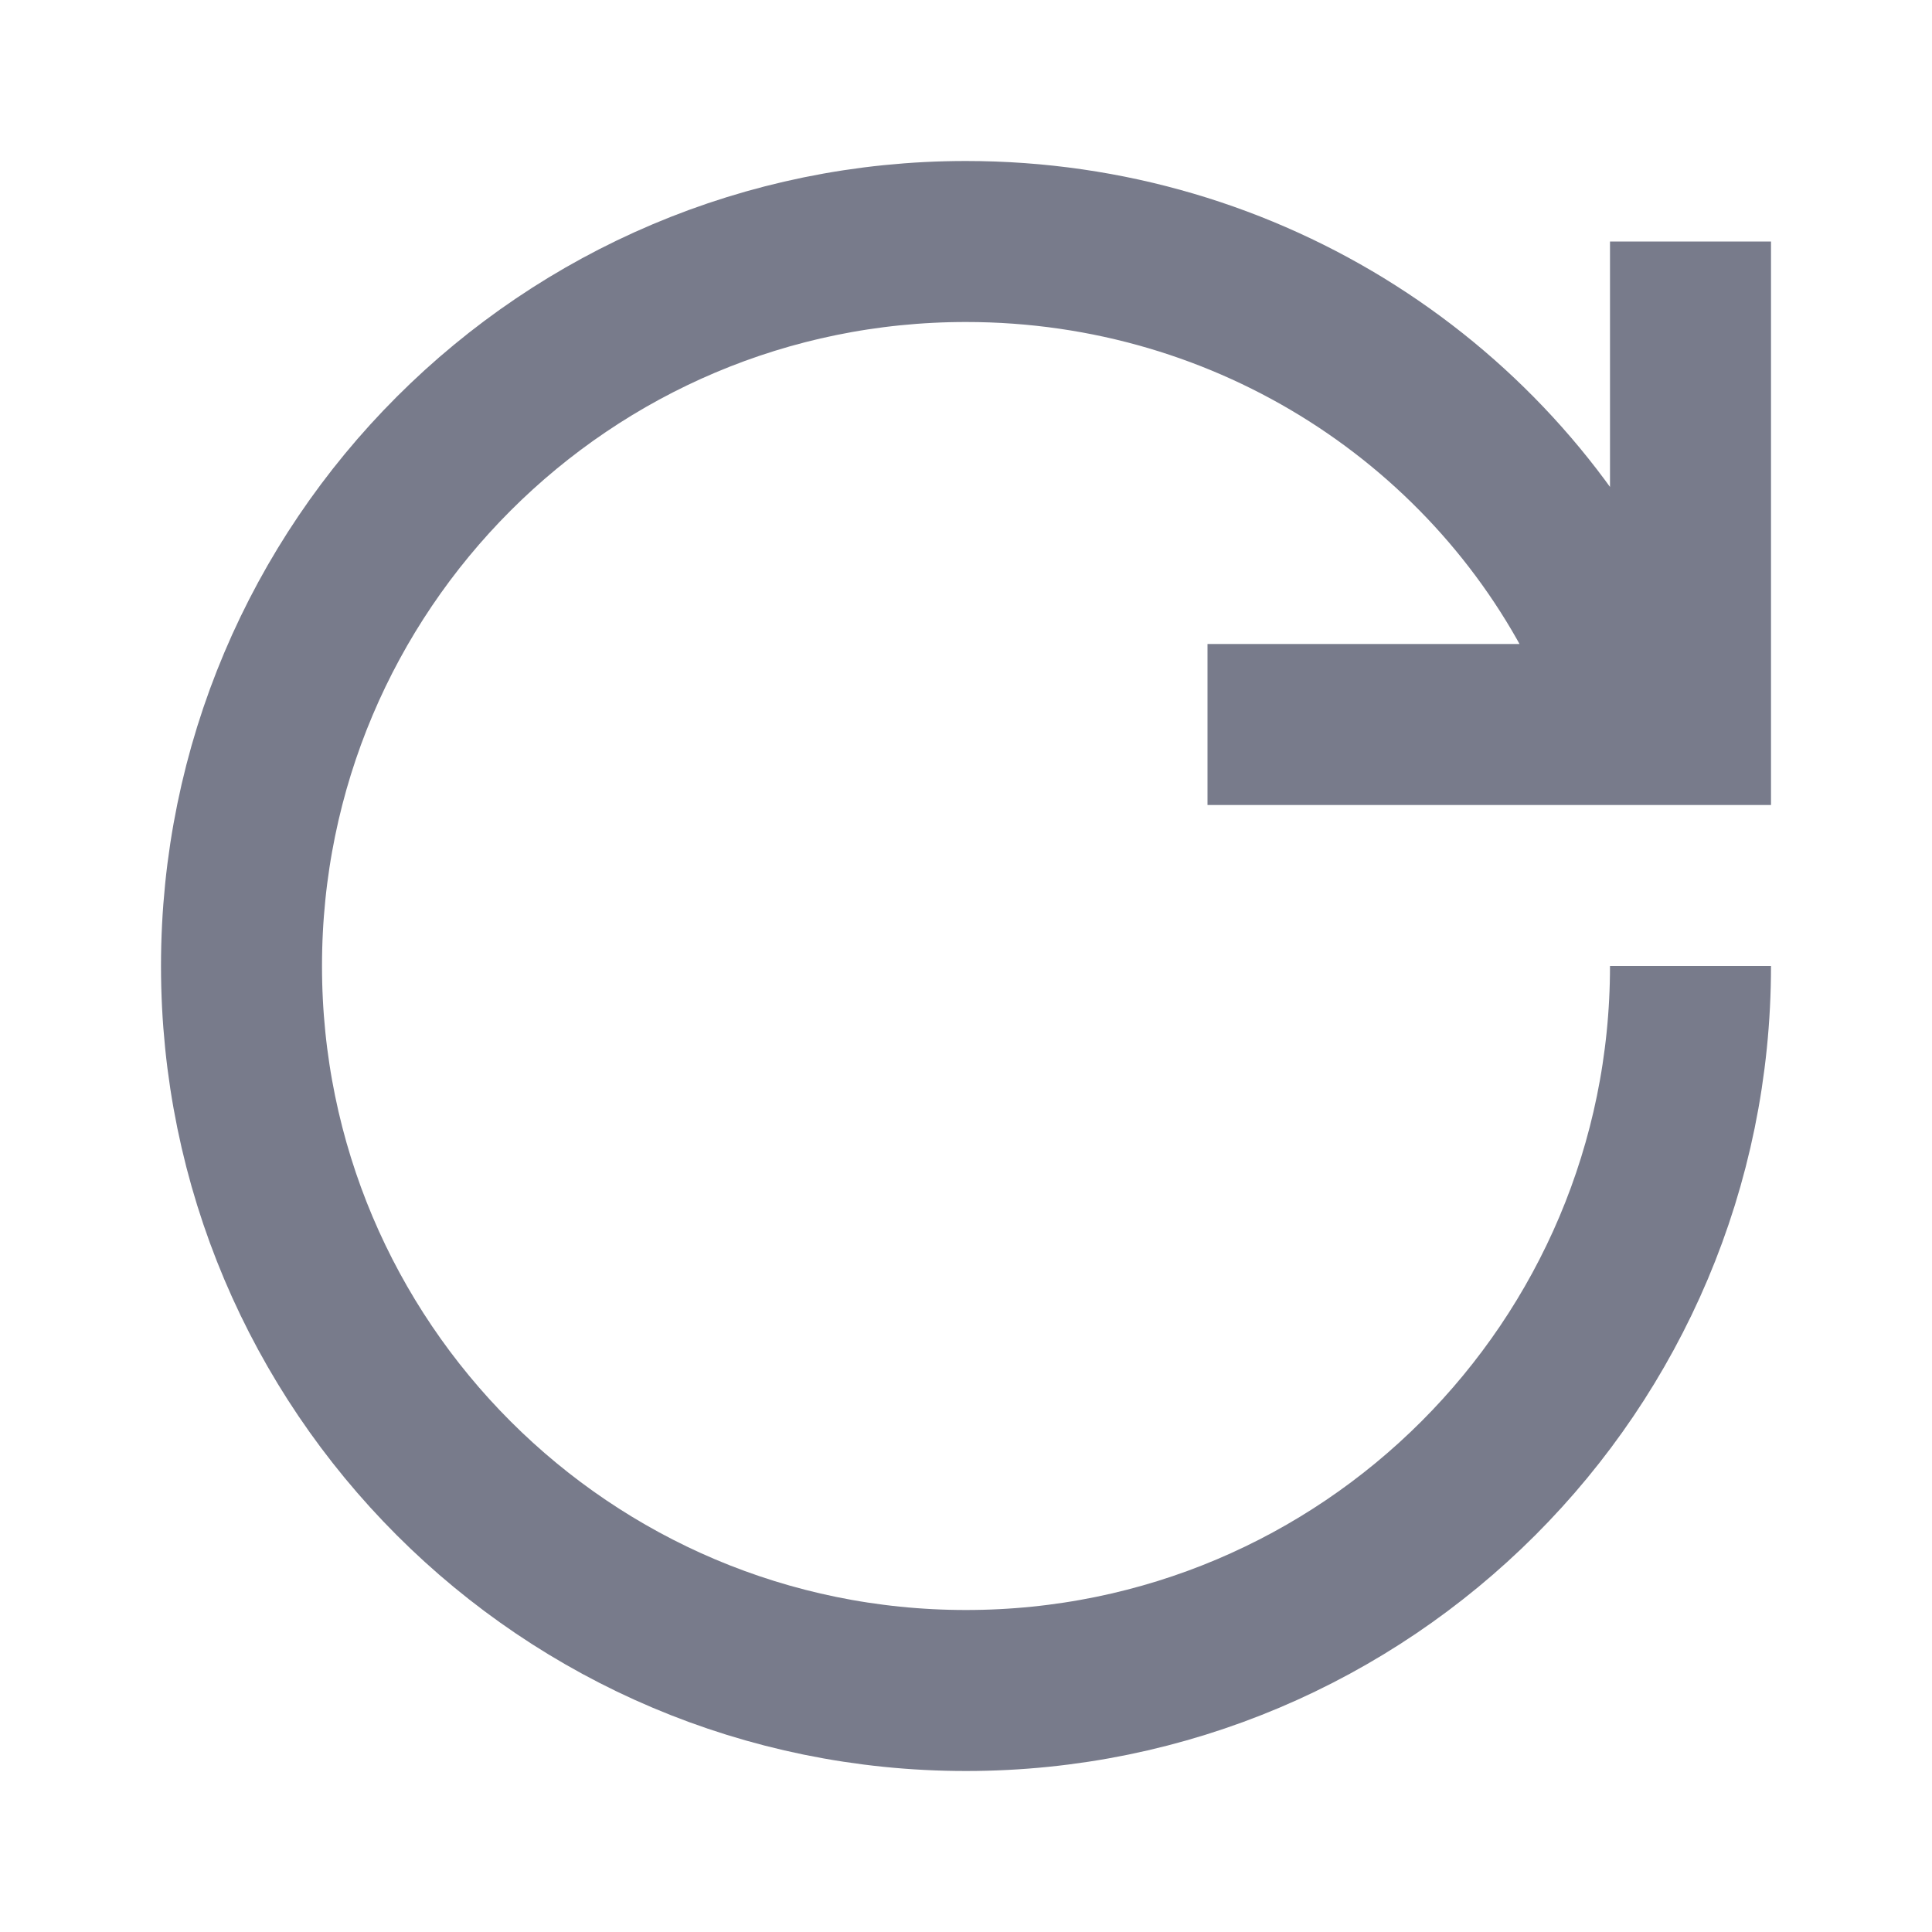 <svg
        width="40px"
        height="40px"
        viewBox="0 0 24 24"
        xmlns="http://www.w3.org/2000/svg"
>
    <path
            fill="none"
            stroke="rgb(120, 123, 139)"
            stroke-width="2"
            d="M20,8 C18.597,5.04 15.537,3 12,3 C7.029,3 3,7.029 3,12 C3,16.971 7.029,21 12,21 L12,21 C16.971,21 21,16.971 21,12 M21,3 L21,9 L15,9"
    />
</svg>
